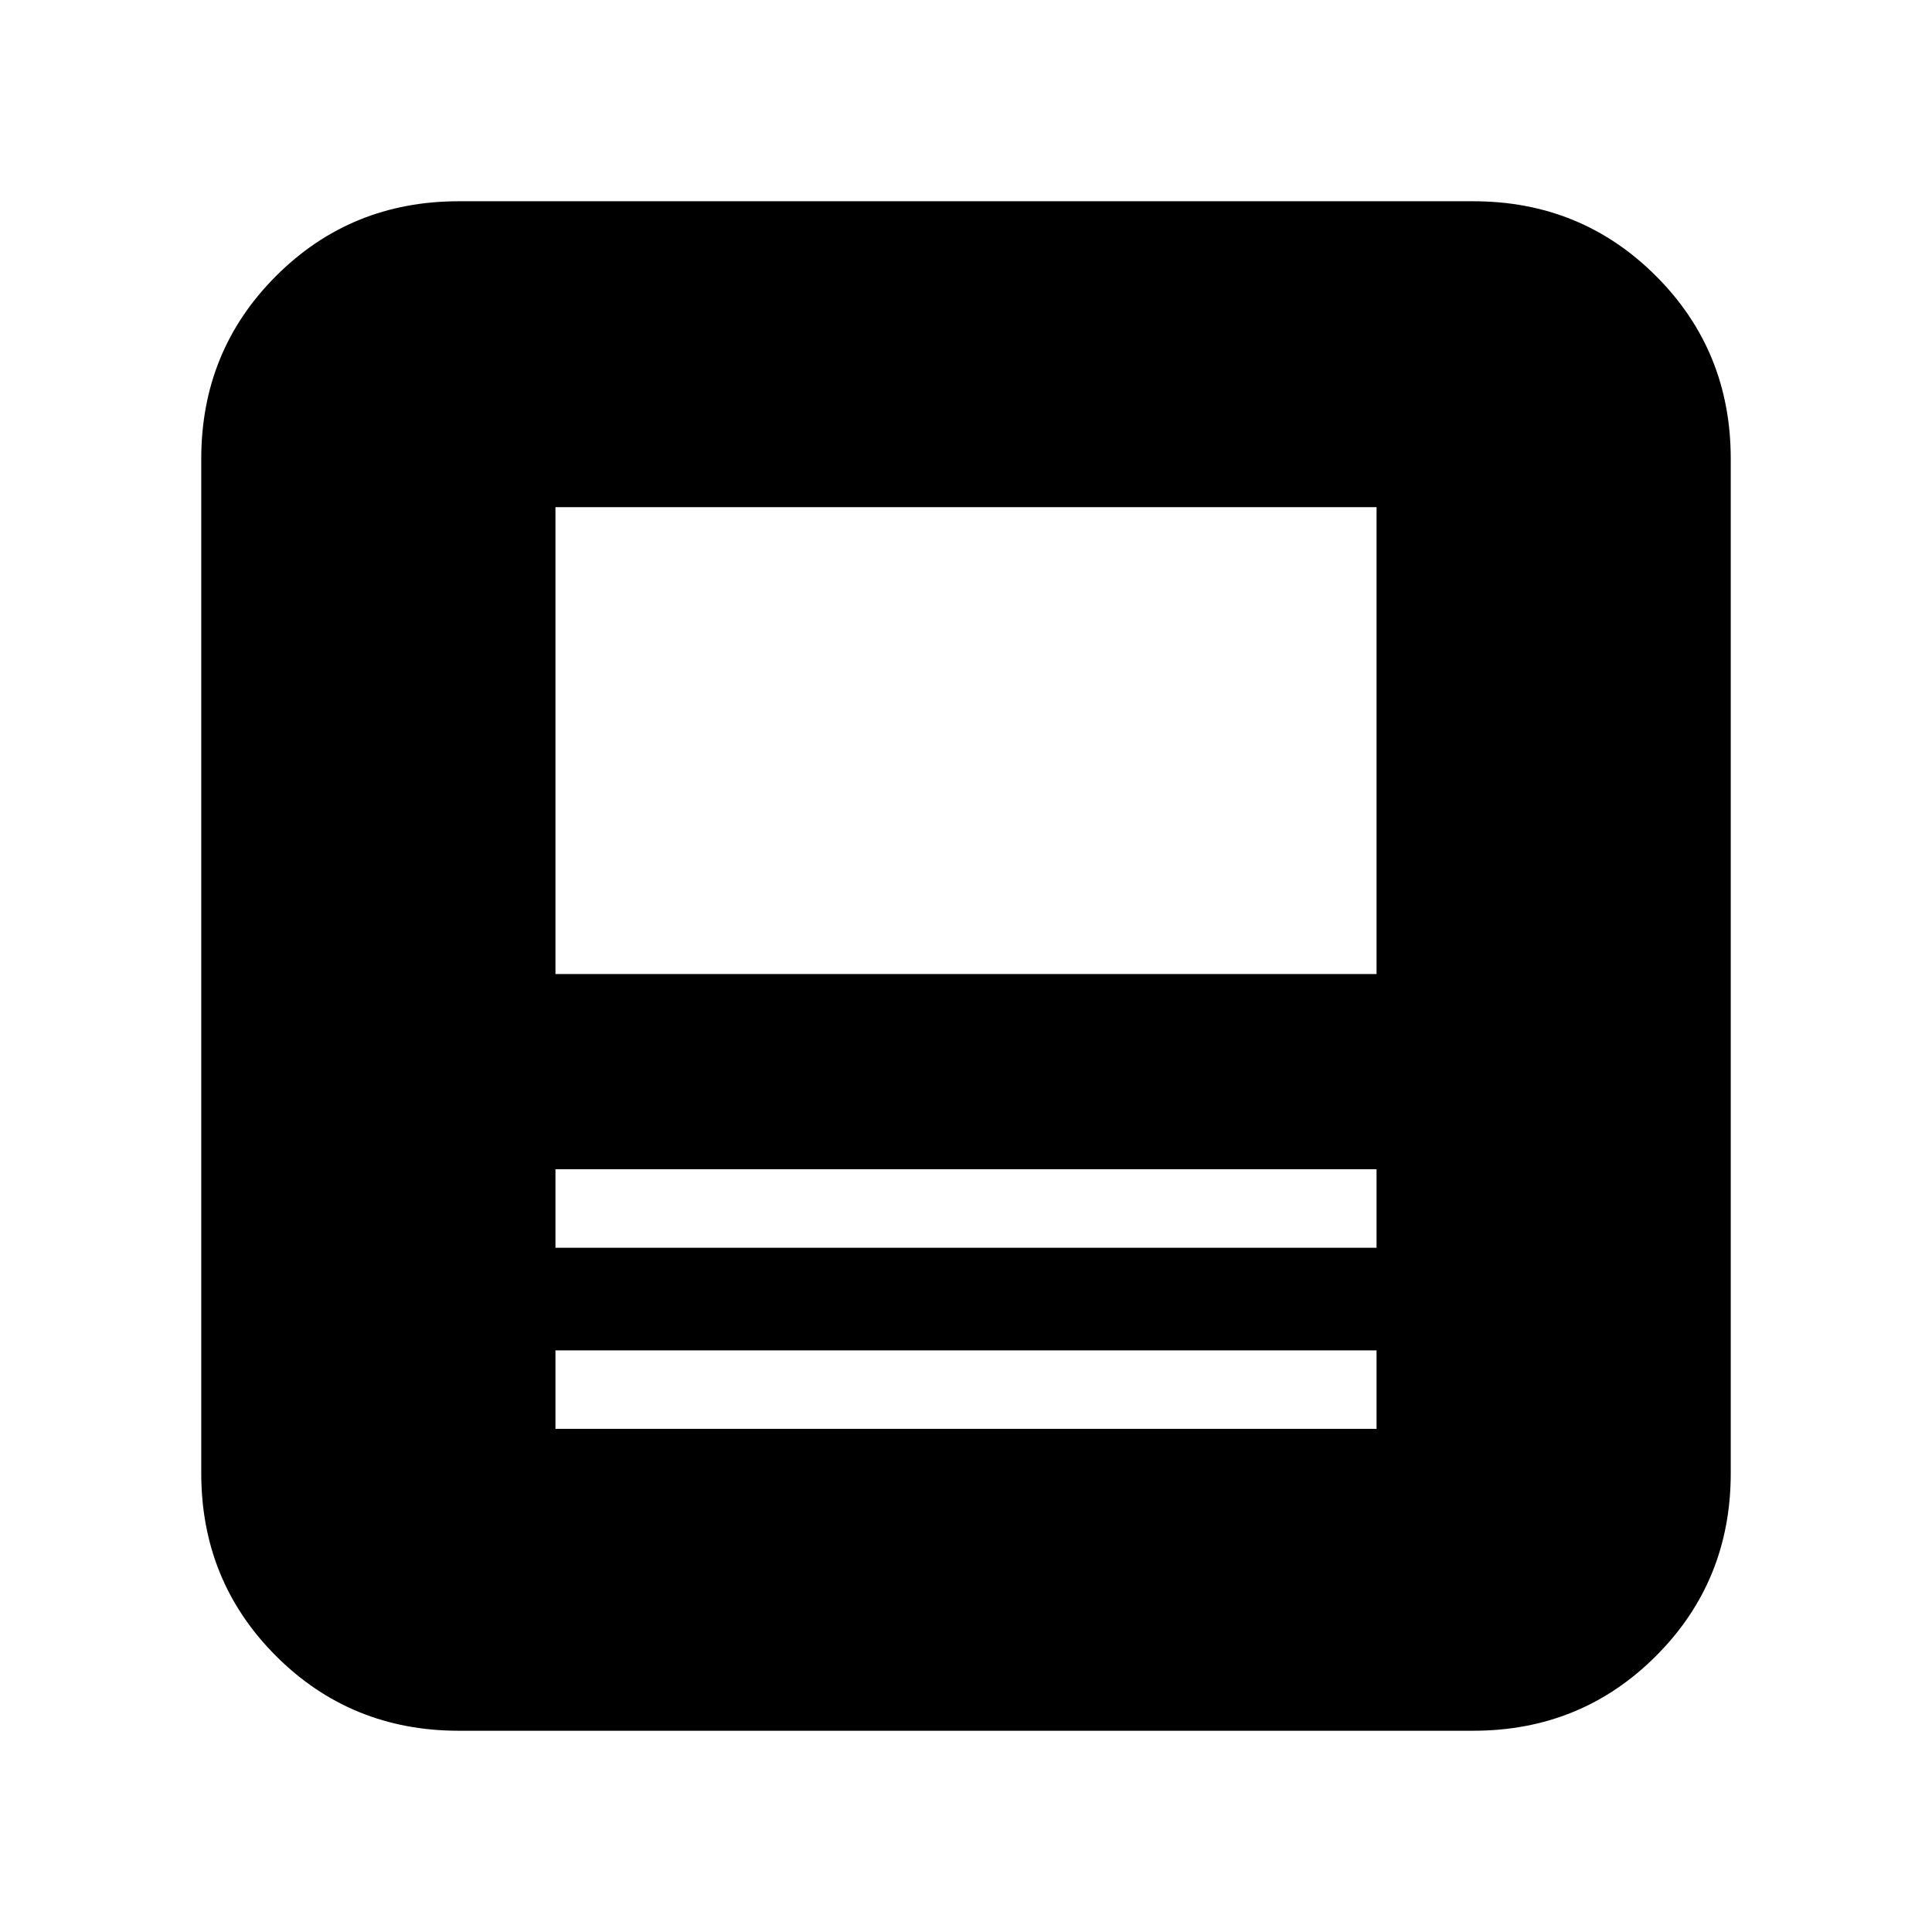 <svg xmlns="http://www.w3.org/2000/svg" height="20" viewBox="0 -960 960 960" width="20"><path d="M732-100H228q-53.7 0-90.85-37.15Q100-174.3 100-228v-504q0-53.7 37.15-90.85Q174.3-860 228-860h504q53.7 0 90.85 37.15Q860-785.7 860-732v504q0 53.7-37.15 90.85Q785.7-100 732-100Zm-48-189H276v39h408v-39Zm-408-51h408v-39H276v39Zm0-136h408v-232H276v232Zm0 187v39-39Zm0-51v-39 39Zm0-136v-232 232Zm0 97v-97 97Zm0 90v-51 51Z"/></svg>